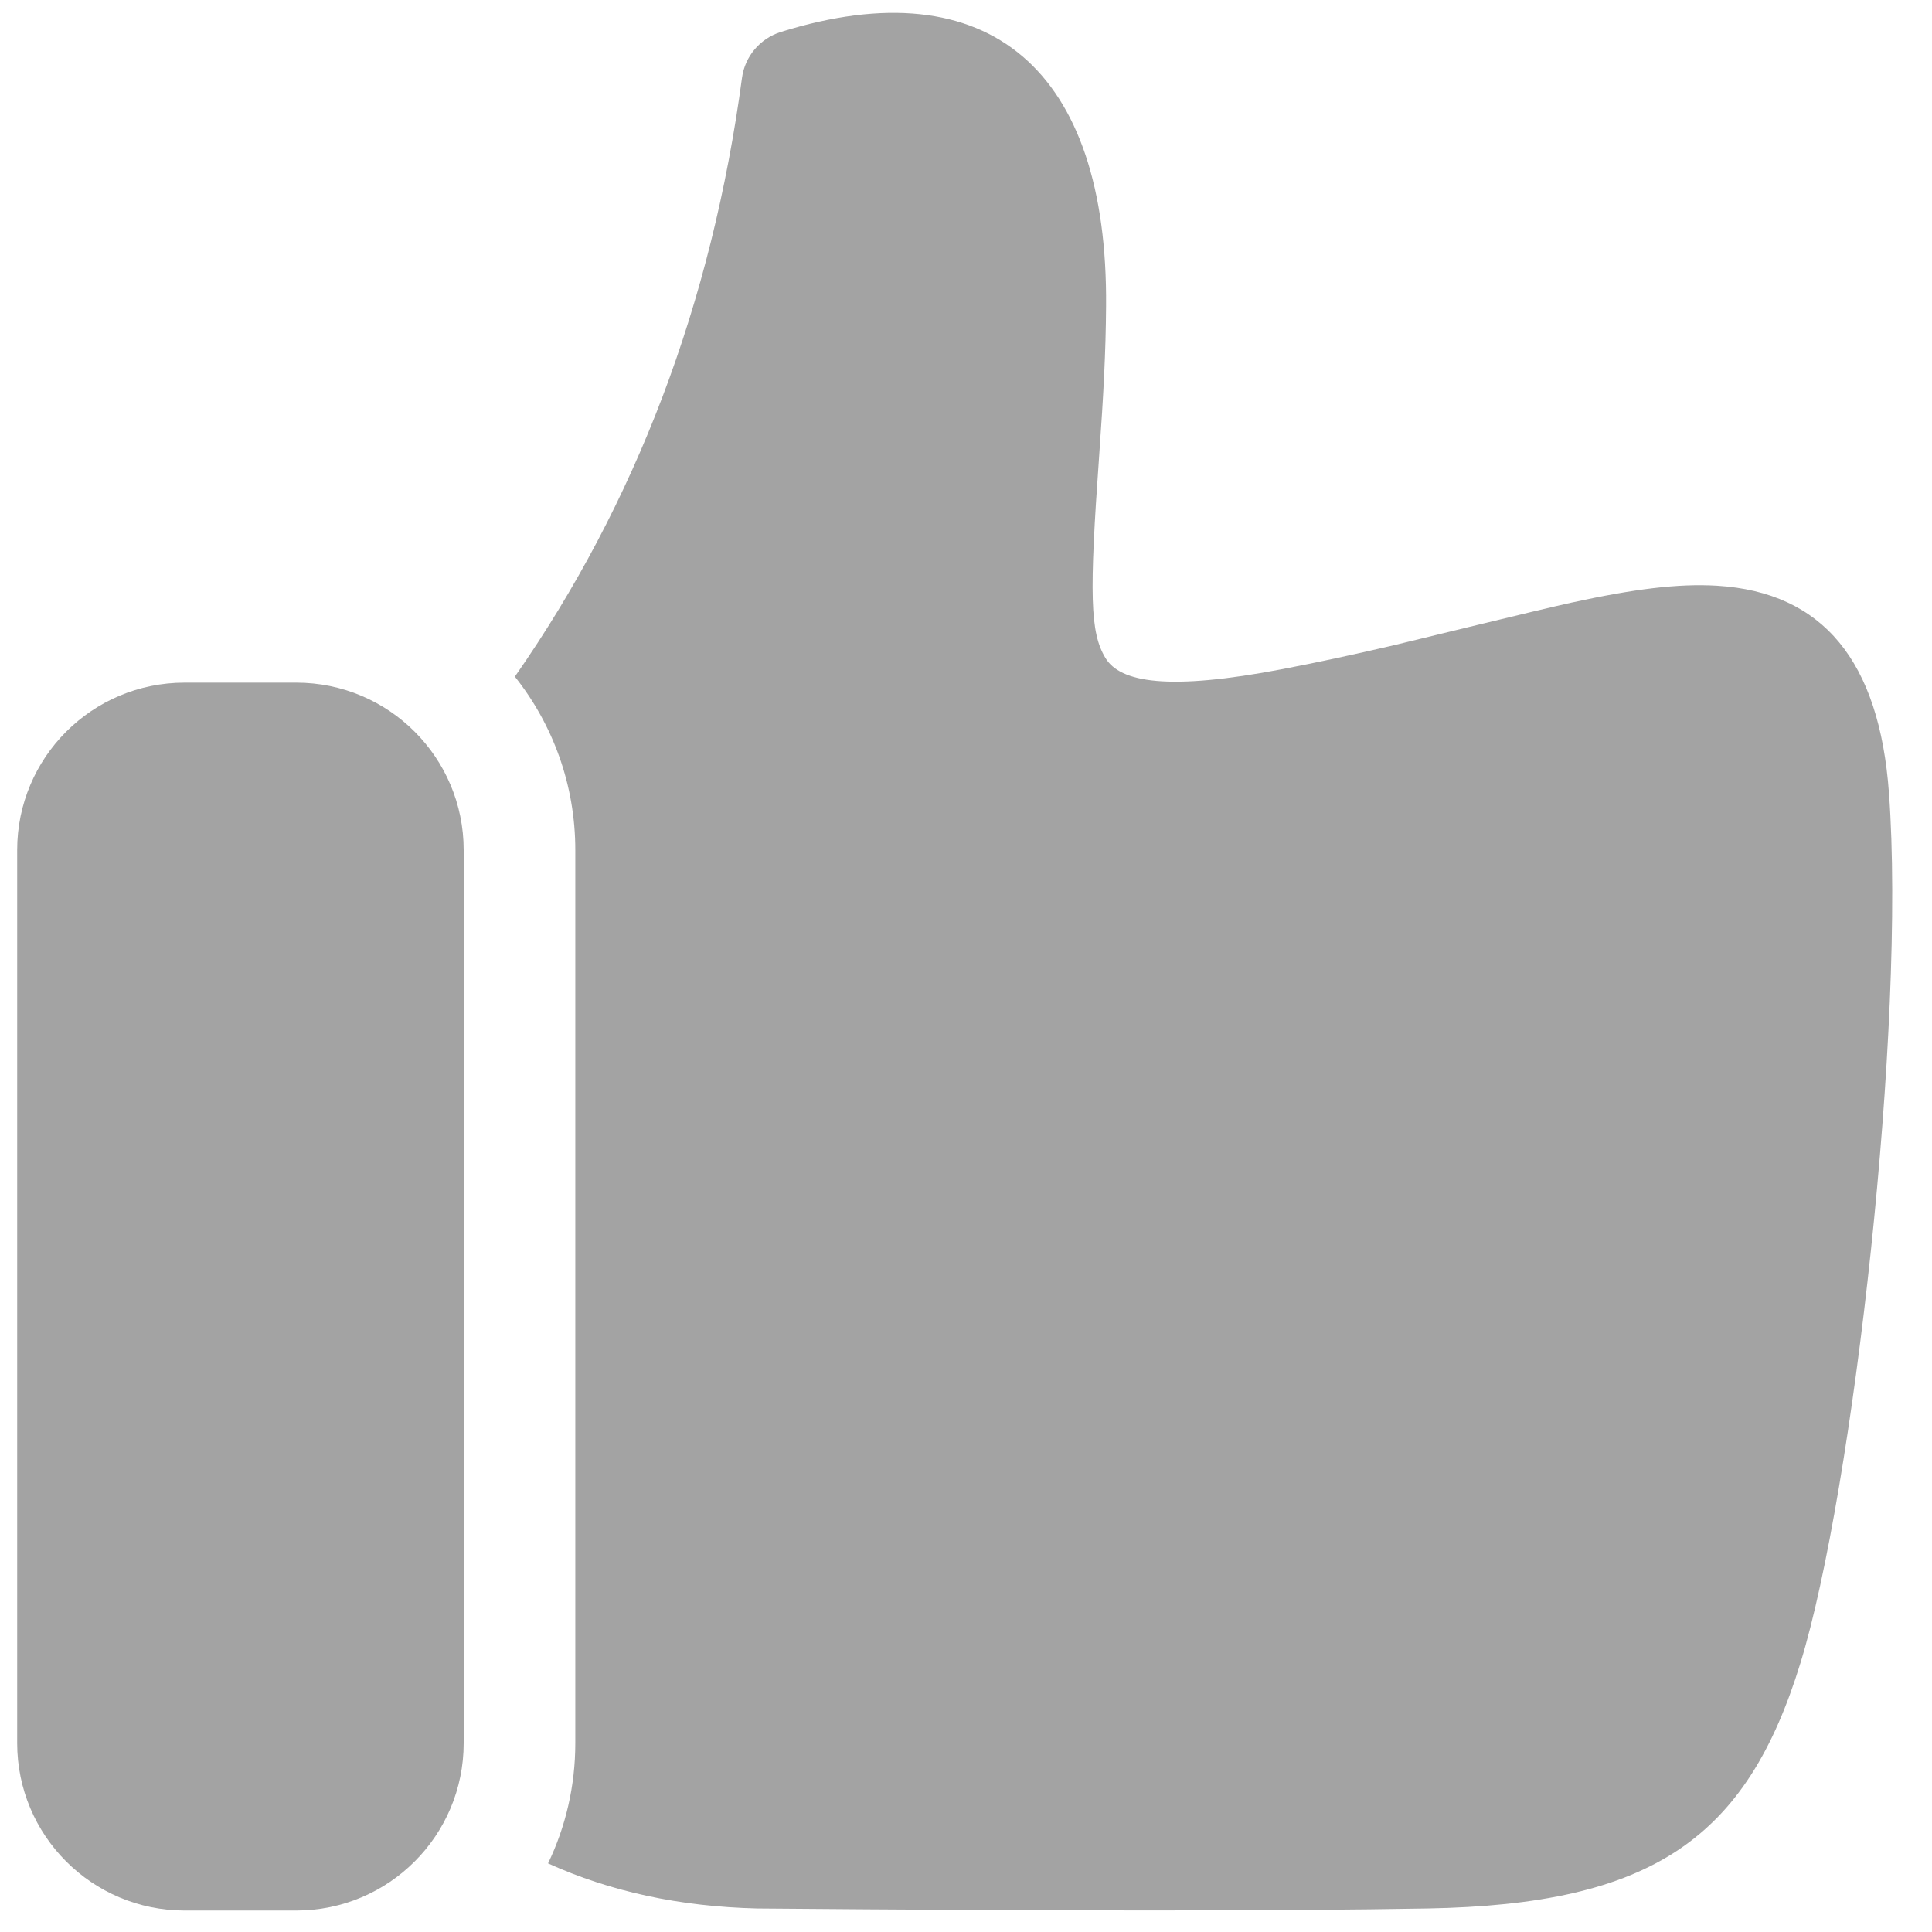 <?xml version="1.0" encoding="UTF-8"?>
<svg width="18px" height="18px" viewBox="0 0 18 18" version="1.1" xmlns="http://www.w3.org/2000/svg" xmlns:xlink="http://www.w3.org/1999/xlink">
    <!-- Generator: Sketch 54.1 (76490) - https://sketchapp.com -->
    <title>iconspace_Like_25px</title>
    <desc>Created with Sketch.</desc>
    <g id="Page-1" stroke="none" stroke-width="1" fill="none" fill-rule="evenodd" opacity="0.5">
        <g id="Blog-Detail" transform="translate(-202, -833)">
            <g id="Group-12" transform="translate(195, 827)">
                <g id="iconspace_Like_25px">
                    <polygon id="Path" points="3 3 29 3 29 29 3 29"></polygon>
                    <polygon id="Path" points="0 0 32 0 32 32 0 32"></polygon>
                    <path d="M11.797,12.304 C12.926,10.685 13.631,8.828 13.913,6.725 C13.94,6.525 14.081,6.359 14.274,6.298 C16.218,5.691 17.324,6.656 17.305,8.855 C17.302,9.282 17.282,9.662 17.241,10.242 C17.148,11.539 17.155,11.892 17.299,12.13 C17.437,12.359 17.886,12.437 18.948,12.234 C19.283,12.17 19.62,12.097 19.992,12.01 C20.156,11.971 21.34,11.68 21.643,11.614 C22.22,11.488 22.634,11.435 22.998,11.457 C23.985,11.518 24.509,12.159 24.599,13.387 C24.758,15.549 24.266,19.892 23.775,21.492 C23.273,23.127 22.398,23.744 20.297,23.781 C18.946,23.805 16.869,23.805 14.055,23.781 C13.336,23.764 12.685,23.624 12.106,23.361 C12.269,23.022 12.36,22.642 12.36,22.24 L12.36,13.92 C12.36,13.309 12.149,12.748 11.797,12.304 Z" id="Path" fill="#474747"></path>
                    <path d="M8.72,12.36 C7.858,12.36 7.16,13.058 7.16,13.92 L7.16,22.24 C7.16,23.102 7.858,23.8 8.72,23.8 L9.76,23.8 C10.622,23.8 11.32,23.102 11.32,22.24 L11.32,13.92 C11.32,13.058 10.622,12.36 9.76,12.36 L8.72,12.36 Z" id="Path" fill="#474747"></path>
                </g>
            </g>
        </g>
    </g>
</svg>